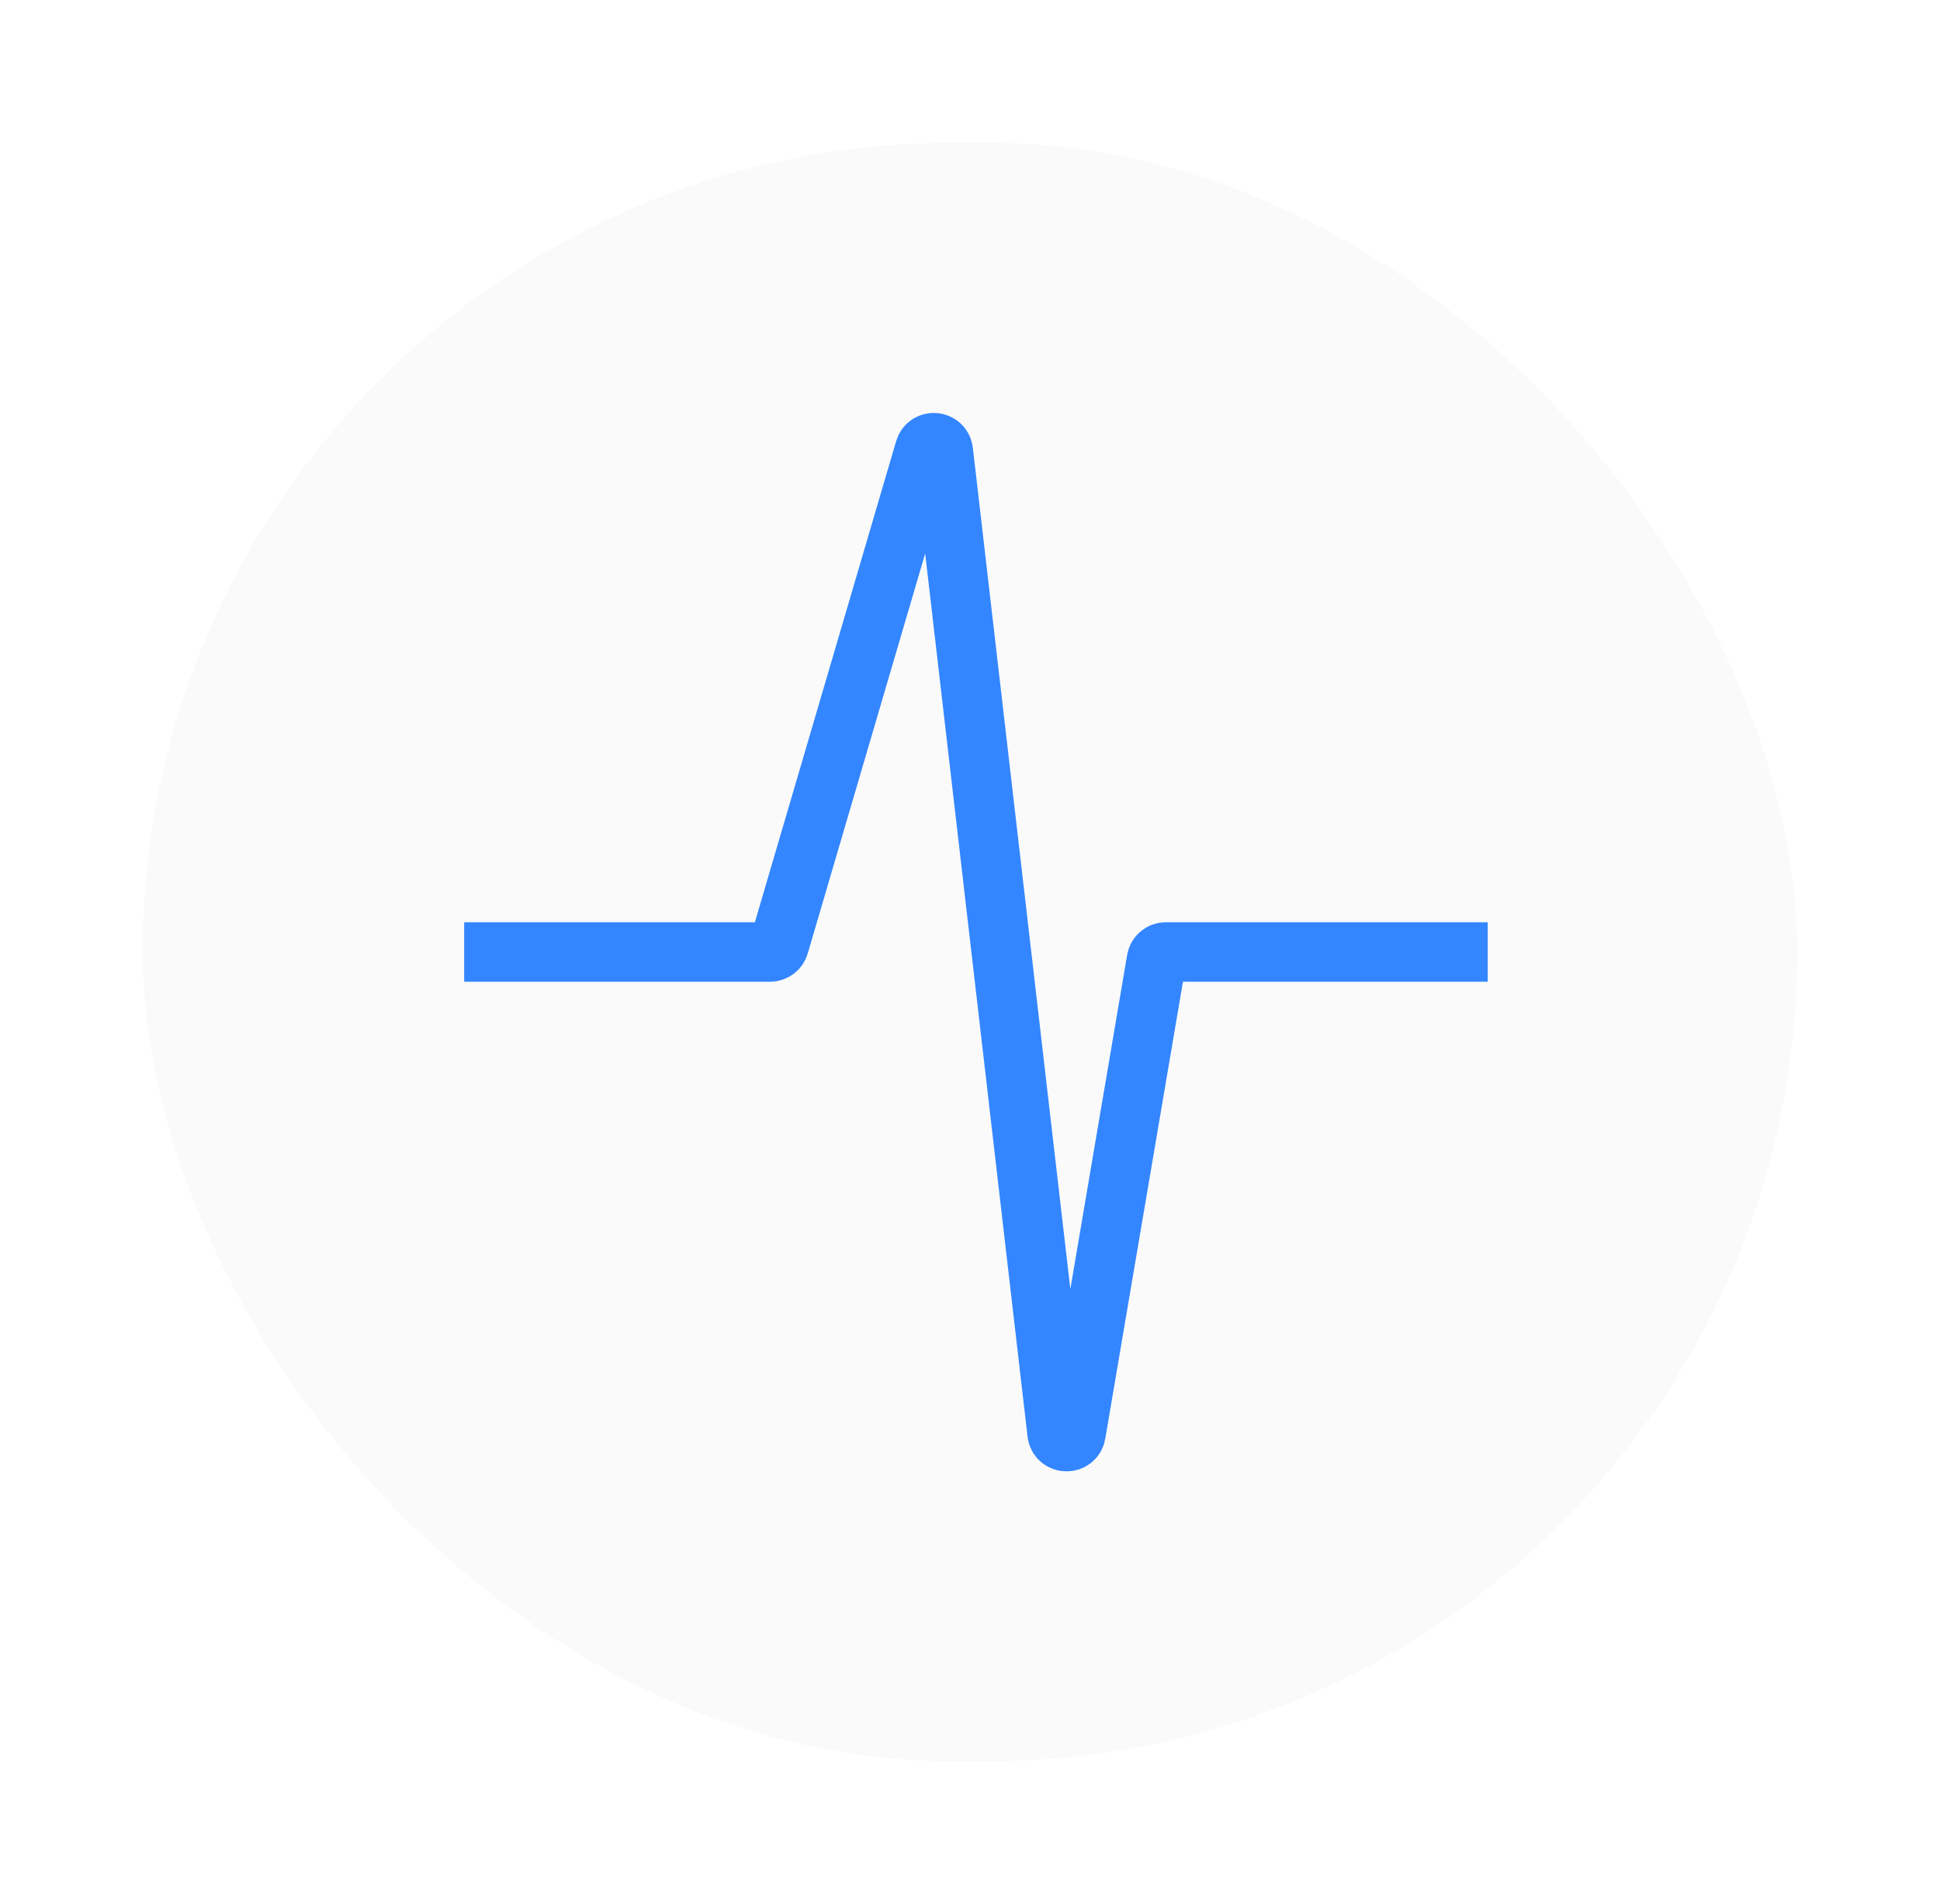 <svg width="163" height="160" viewBox="0 0 163 160" fill="none" xmlns="http://www.w3.org/2000/svg">
<g filter="url(#filter0_d_553_12785)">
<rect x="11" y="8" width="139" height="136" rx="68" fill="#FAFAFA"/>
<path d="M38 76H51.149H63.699C64.054 76 64.366 75.766 64.466 75.425L76.693 33.778C76.938 32.941 78.154 33.045 78.255 33.911L87.818 116.436C87.924 117.355 89.246 117.39 89.401 116.478L96.168 76.666C96.233 76.281 96.566 76 96.957 76H124" stroke="#3386FF" stroke-width="5"/>
</g>
<defs>
<filter id="filter0_d_553_12785" x="0.1" y="0.1" width="162.8" height="159.8" filterUnits="userSpaceOnUse" color-interpolation-filters="sRGB">
<feFlood flood-opacity="0" result="BackgroundImageFix"/>
<feColorMatrix in="SourceAlpha" type="matrix" values="0 0 0 0 0 0 0 0 0 0 0 0 0 0 0 0 0 0 127 0" result="hardAlpha"/>
<feMorphology radius="3" operator="dilate" in="SourceAlpha" result="effect1_dropShadow_553_12785"/>
<feOffset dx="1" dy="4"/>
<feGaussianBlur stdDeviation="4.45"/>
<feComposite in2="hardAlpha" operator="out"/>
<feColorMatrix type="matrix" values="0 0 0 0 0.55 0 0 0 0 0.55 0 0 0 0 0.55 0 0 0 0.11 0"/>
<feBlend mode="normal" in2="BackgroundImageFix" result="effect1_dropShadow_553_12785"/>
<feBlend mode="normal" in="SourceGraphic" in2="effect1_dropShadow_553_12785" result="shape"/>
</filter>
</defs>
</svg>
